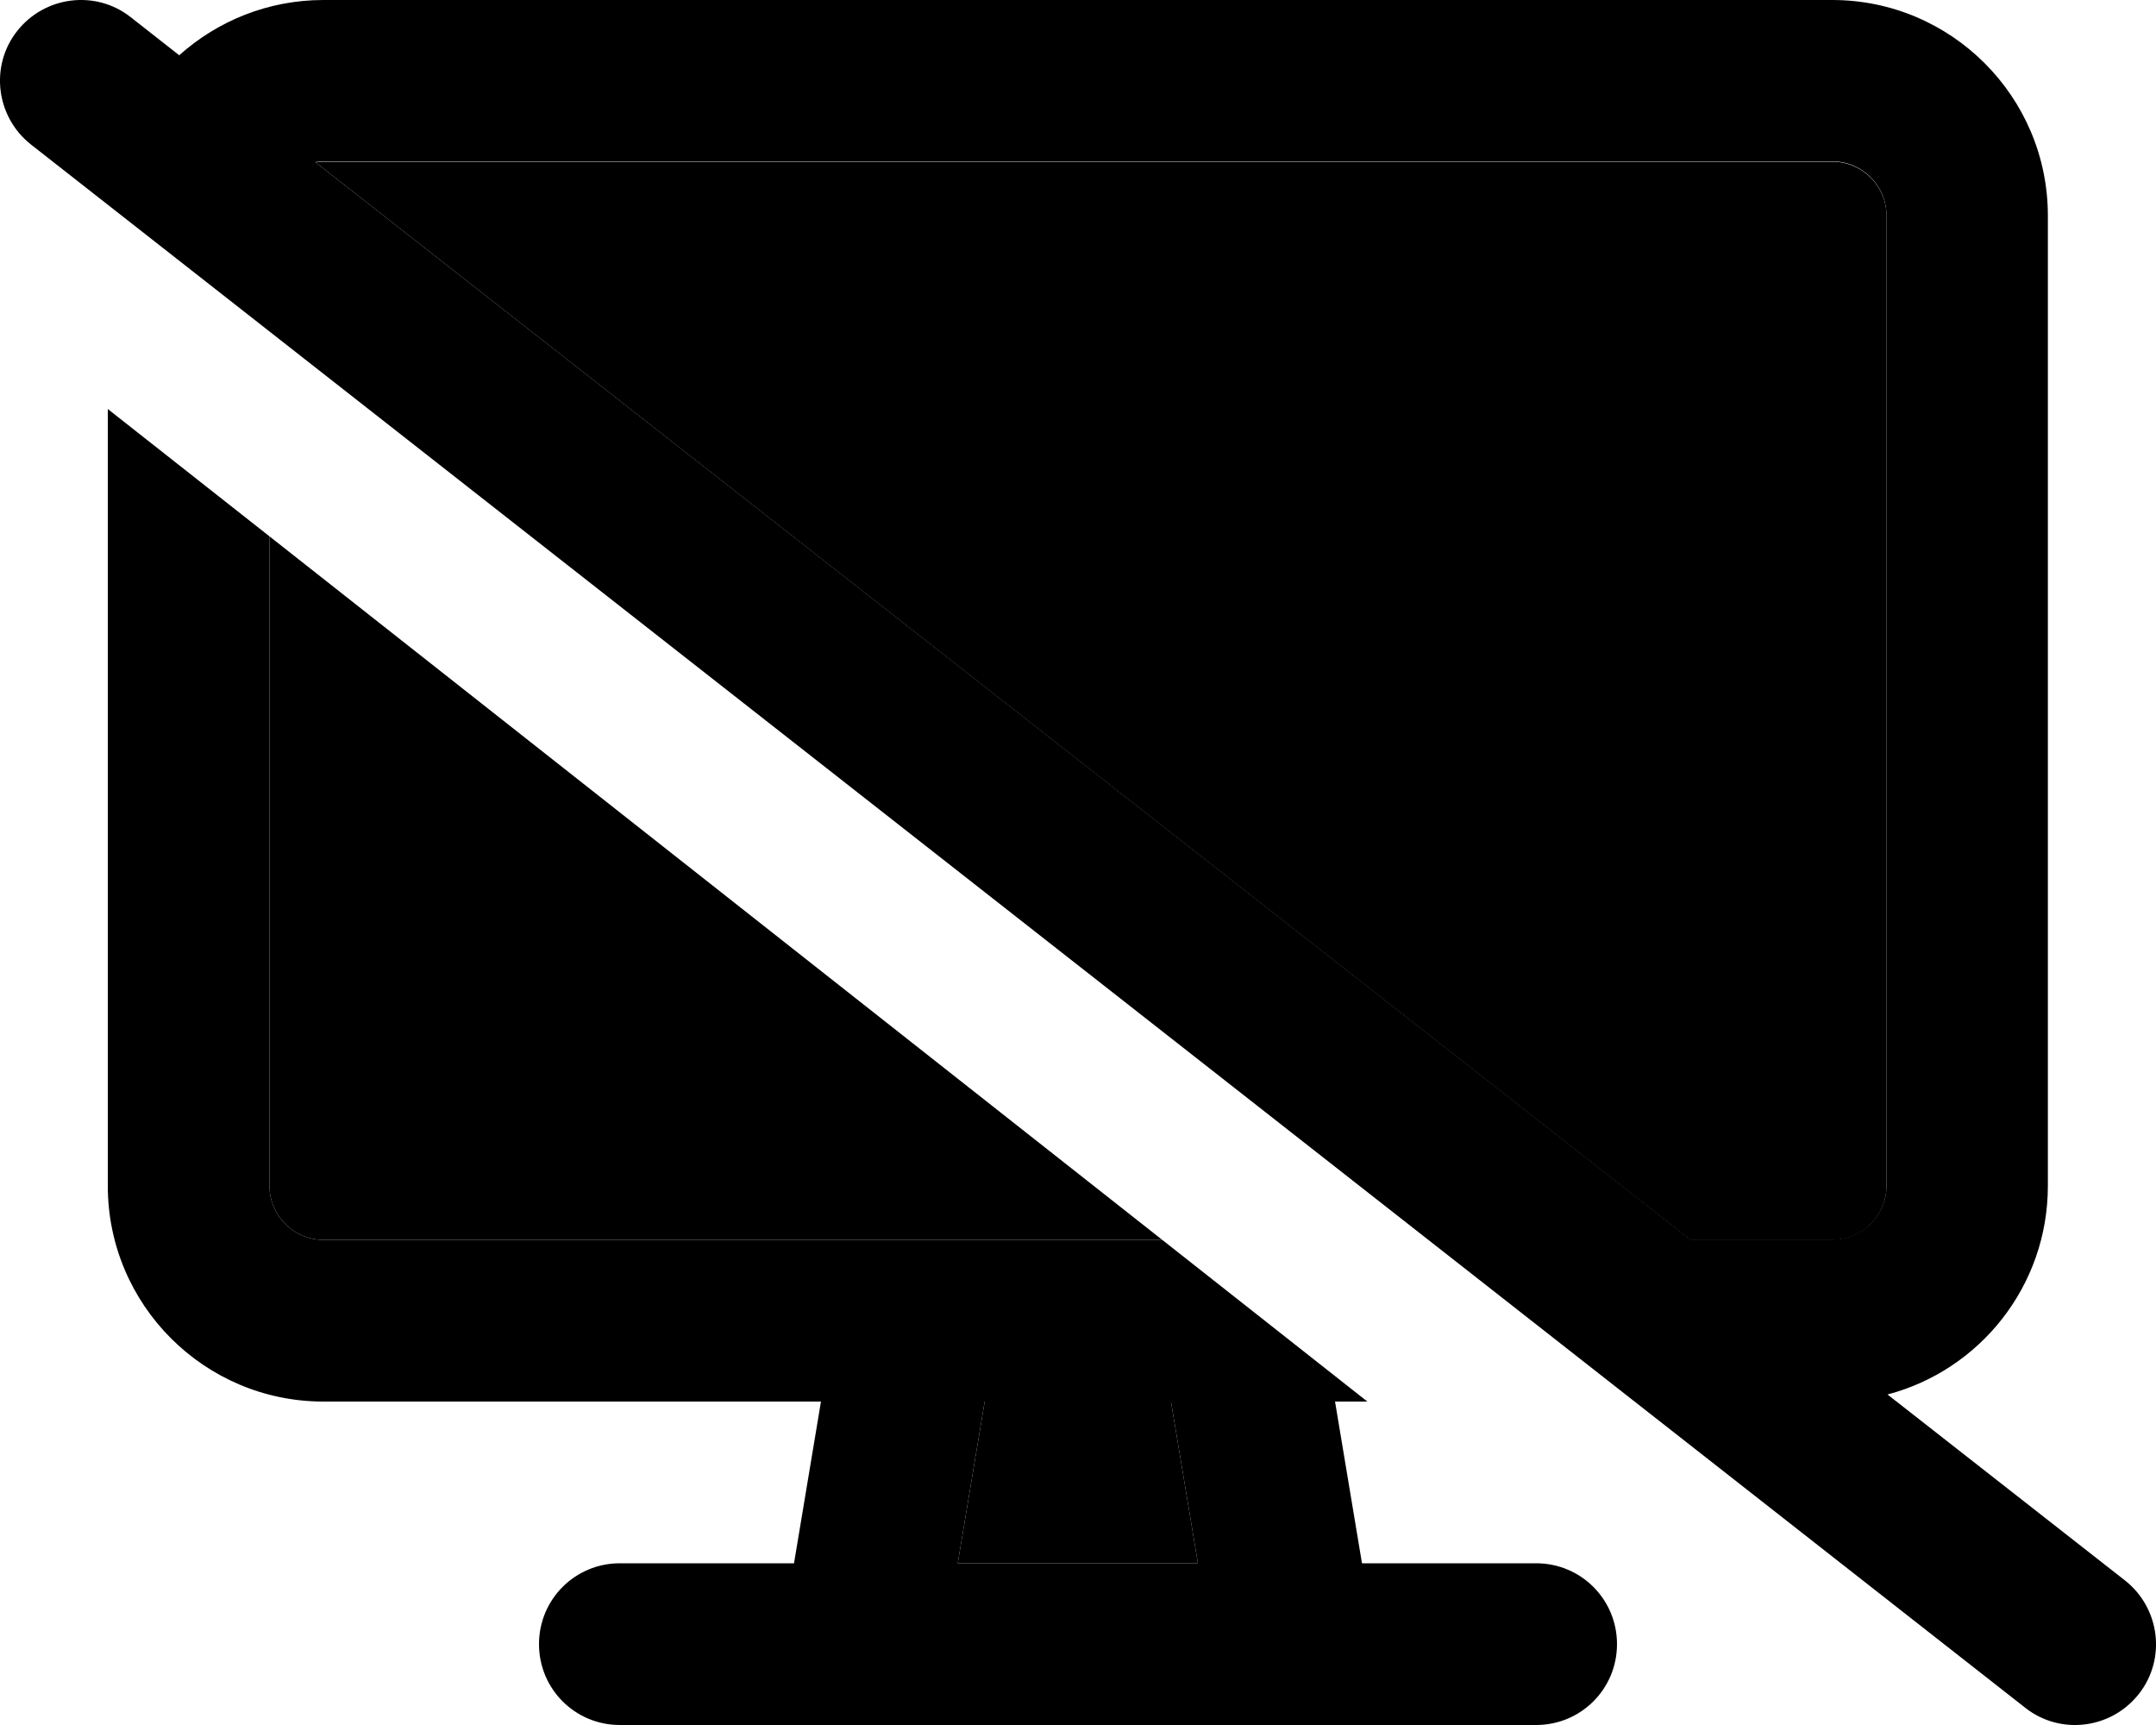<svg xmlns="http://www.w3.org/2000/svg" viewBox="0 0 640 512"><path class="pr-icon-duotone-secondary" d="M80 159.2C168.3 228.8 256.7 298.4 345 368l-72.6 0c-.2 0-.4 0-.6 0c-58.8 0-117.3 0-175.8 0c-8.8 0-16-7.2-16-16l0-192.8zm13.7-111c.7-.1 1.5-.2 2.3-.2l448 0c8.8 0 16 7.2 16 16l0 288c0 8.8-7.2 16-16 16l-42.2 0L93.7 48.2zM284.3 464l8-48 55.3 0 8 48-71.3 0z"/><path class="pr-icon-duotone-primary" d="M38.8 5.1C28.4-3.1 13.3-1.2 5.1 9.2S-1.2 34.7 9.2 42.9l592 464c10.4 8.2 25.5 6.3 33.7-4.1s6.3-25.5-4.1-33.7l-70.5-55.2c27.4-7.2 47.6-32.2 47.6-61.9l0-288c0-35.3-28.7-64-64-64L96 0C79.6 0 64.6 6.2 53.2 16.4L38.8 5.1zm54.9 43c.7-.1 1.5-.2 2.3-.2l448 0c8.8 0 16 7.2 16 16l0 288c0 8.8-7.2 16-16 16l-42.2 0L93.7 48.2zM80 352l0-192.8L32 121.4 32 352c0 35.3 28.7 64 64 64l147.7 0-8 48L184 464c-13.3 0-24 10.7-24 24s10.7 24 24 24l72 0 128 0 72 0c13.3 0 24-10.7 24-24s-10.7-24-24-24l-51.7 0-8-48 9.6 0L345 368l-72.6 0c-.2 0-.4 0-.6 0c-.1 0-.2 0-.3 0L96 368c-8.8 0-16-7.2-16-16zm212.3 64l55.3 0 8 48-71.3 0 8-48z"/></svg>